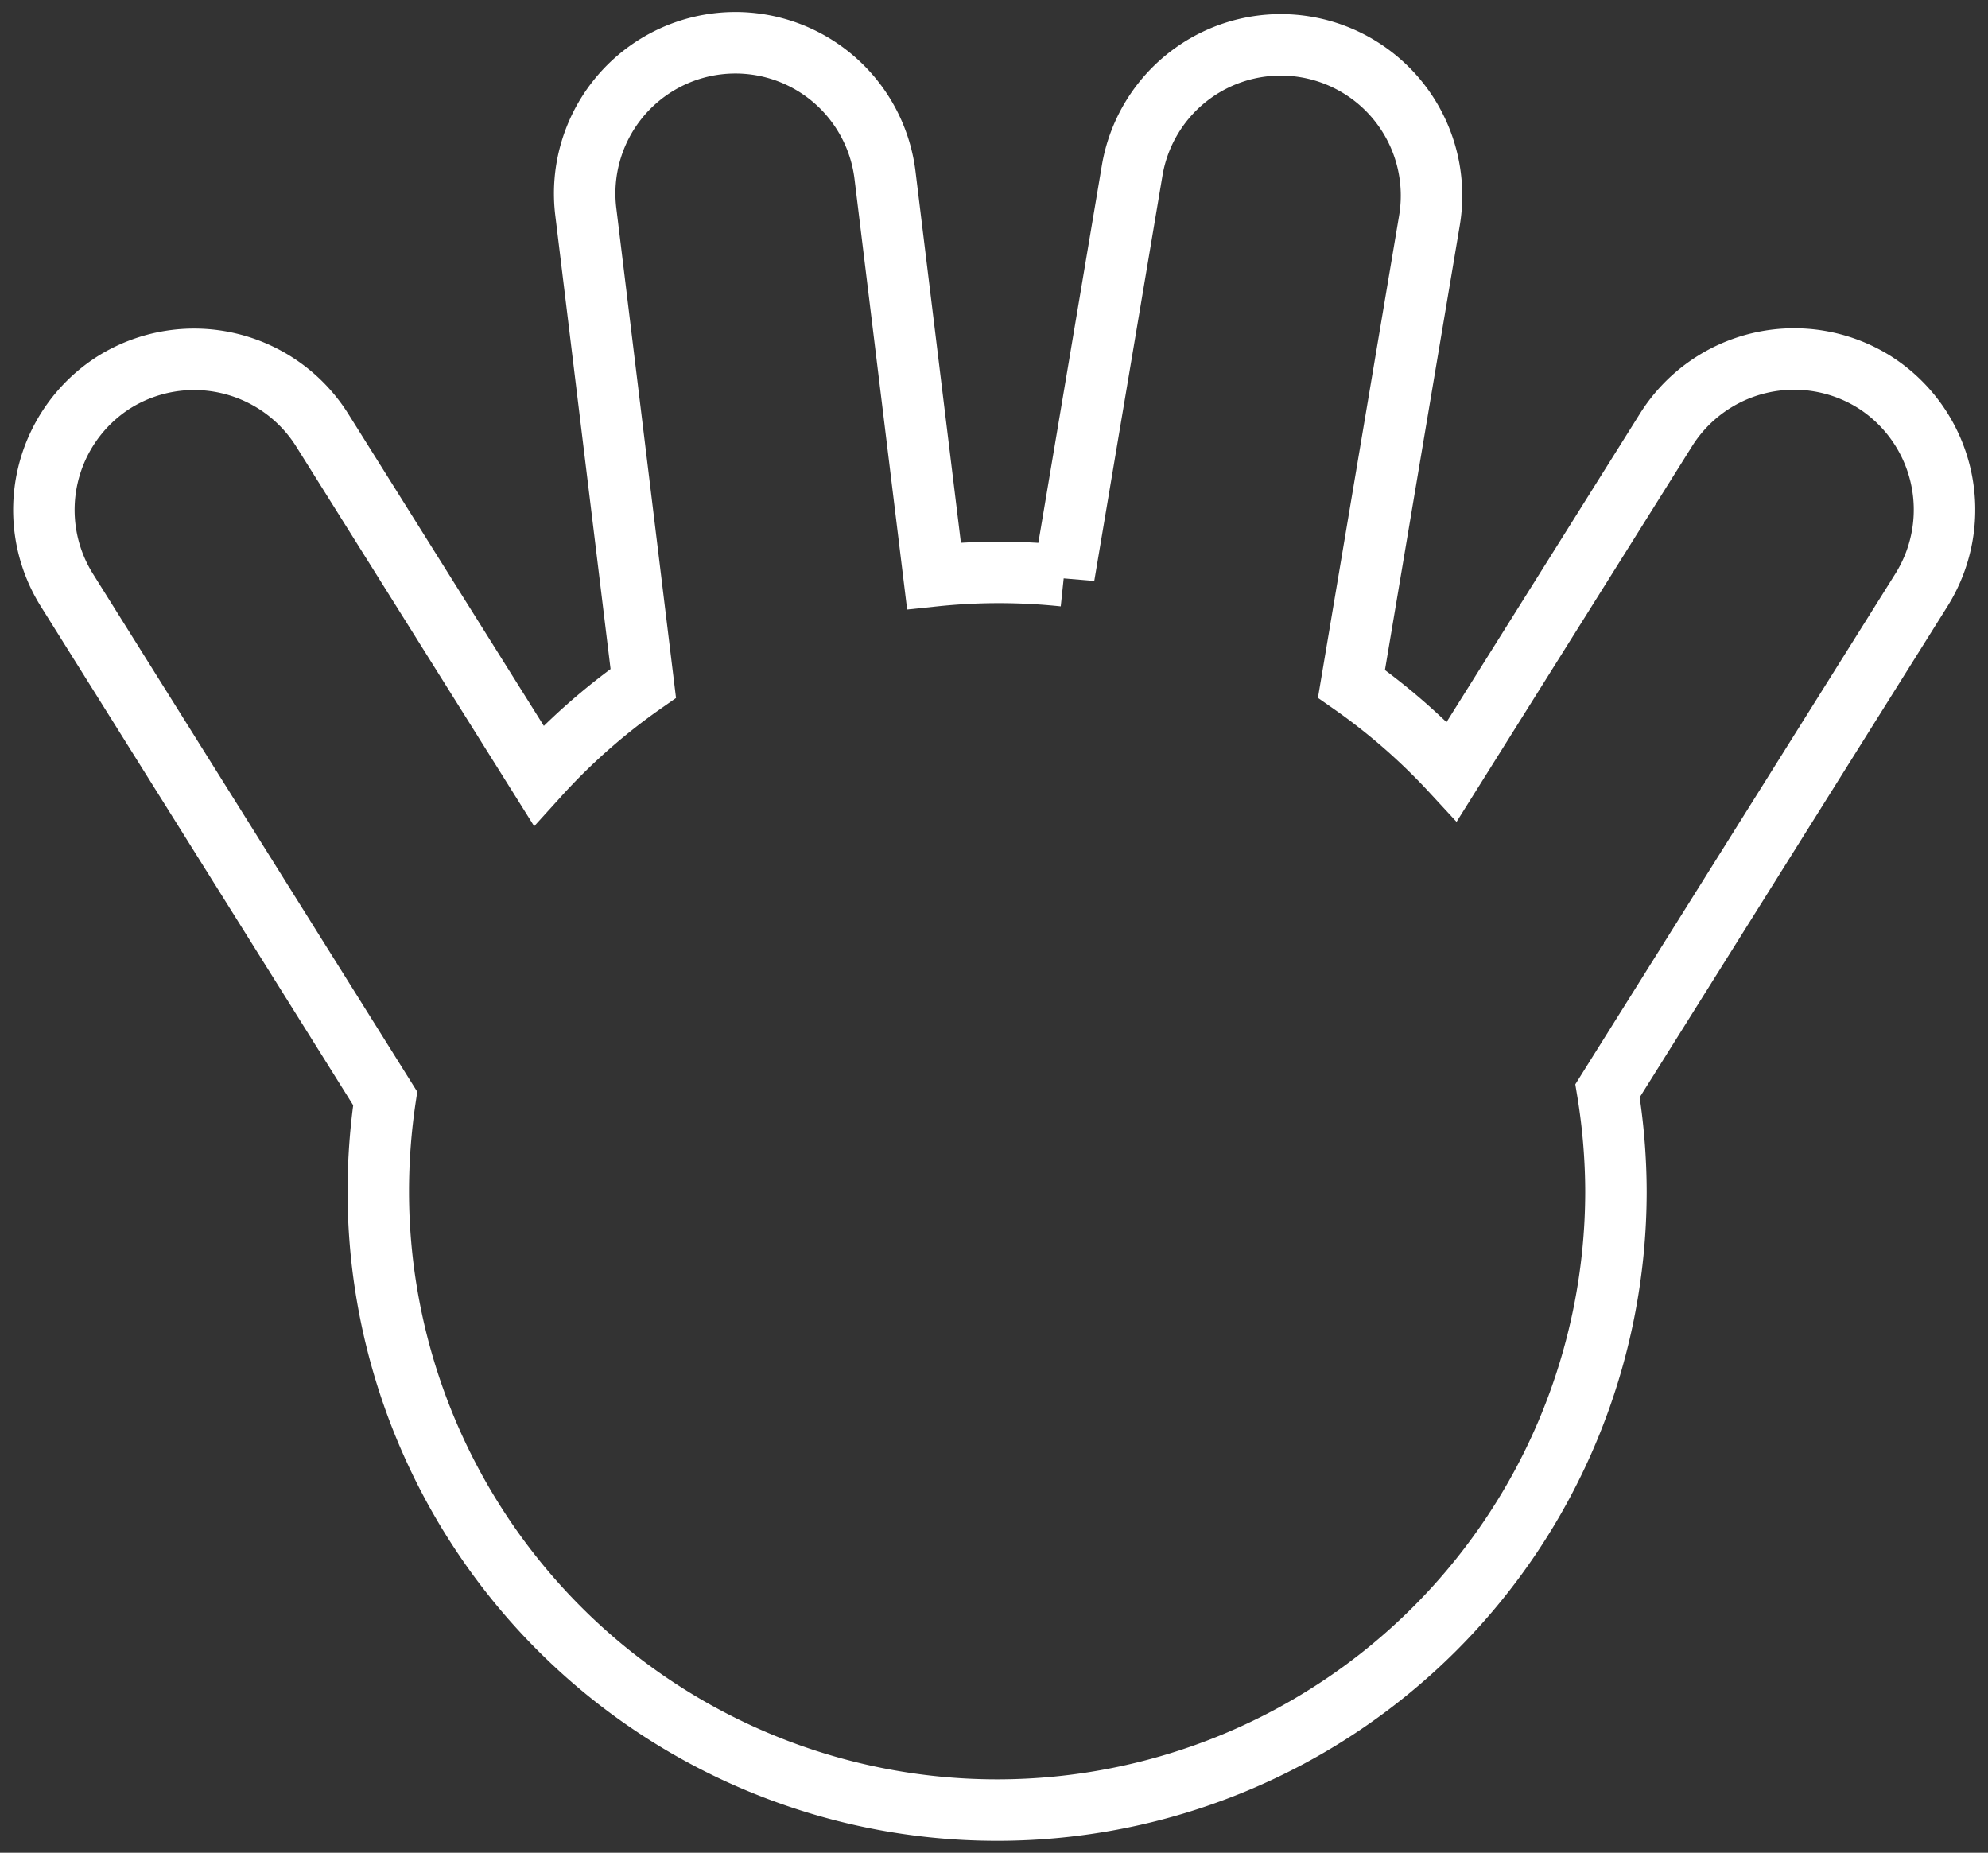 <svg id="Calque_1" data-name="Calque 1" xmlns="http://www.w3.org/2000/svg" viewBox="0 0 235.86 219.79"><rect x="0" y="0" width="235.86" height="219.79" fill="#333333" stroke="none"/><title>main4-contours</title><path d="M222.31,45.28h0A17.94,17.94,0,0,0,197.66,51L172.25,91.52a73.79,73.79,0,0,0-11.91-10.4l9.25-54.95a17.88,17.88,0,0,0-35.27-5.93l-8.09,48.07a73.66,73.66,0,0,0-15.42,0L105,20.79a17.88,17.88,0,0,0-35.5,4.33l6.82,55.95A73.88,73.88,0,0,0,63.91,92L38.21,51a17.94,17.94,0,0,0-24.65-5.67h0A17.94,17.94,0,0,0,7.89,69.93L45.7,130.31a75.08,75.08,0,0,0-.82,11,73.42,73.42,0,1,0,146.84,0,74.28,74.28,0,0,0-1-11.91L228,69.93A17.94,17.94,0,0,0,222.31,45.28Z" style="fill:none;stroke:#fff;stroke-miterlimit:10;stroke-width:7.293px"/></svg>